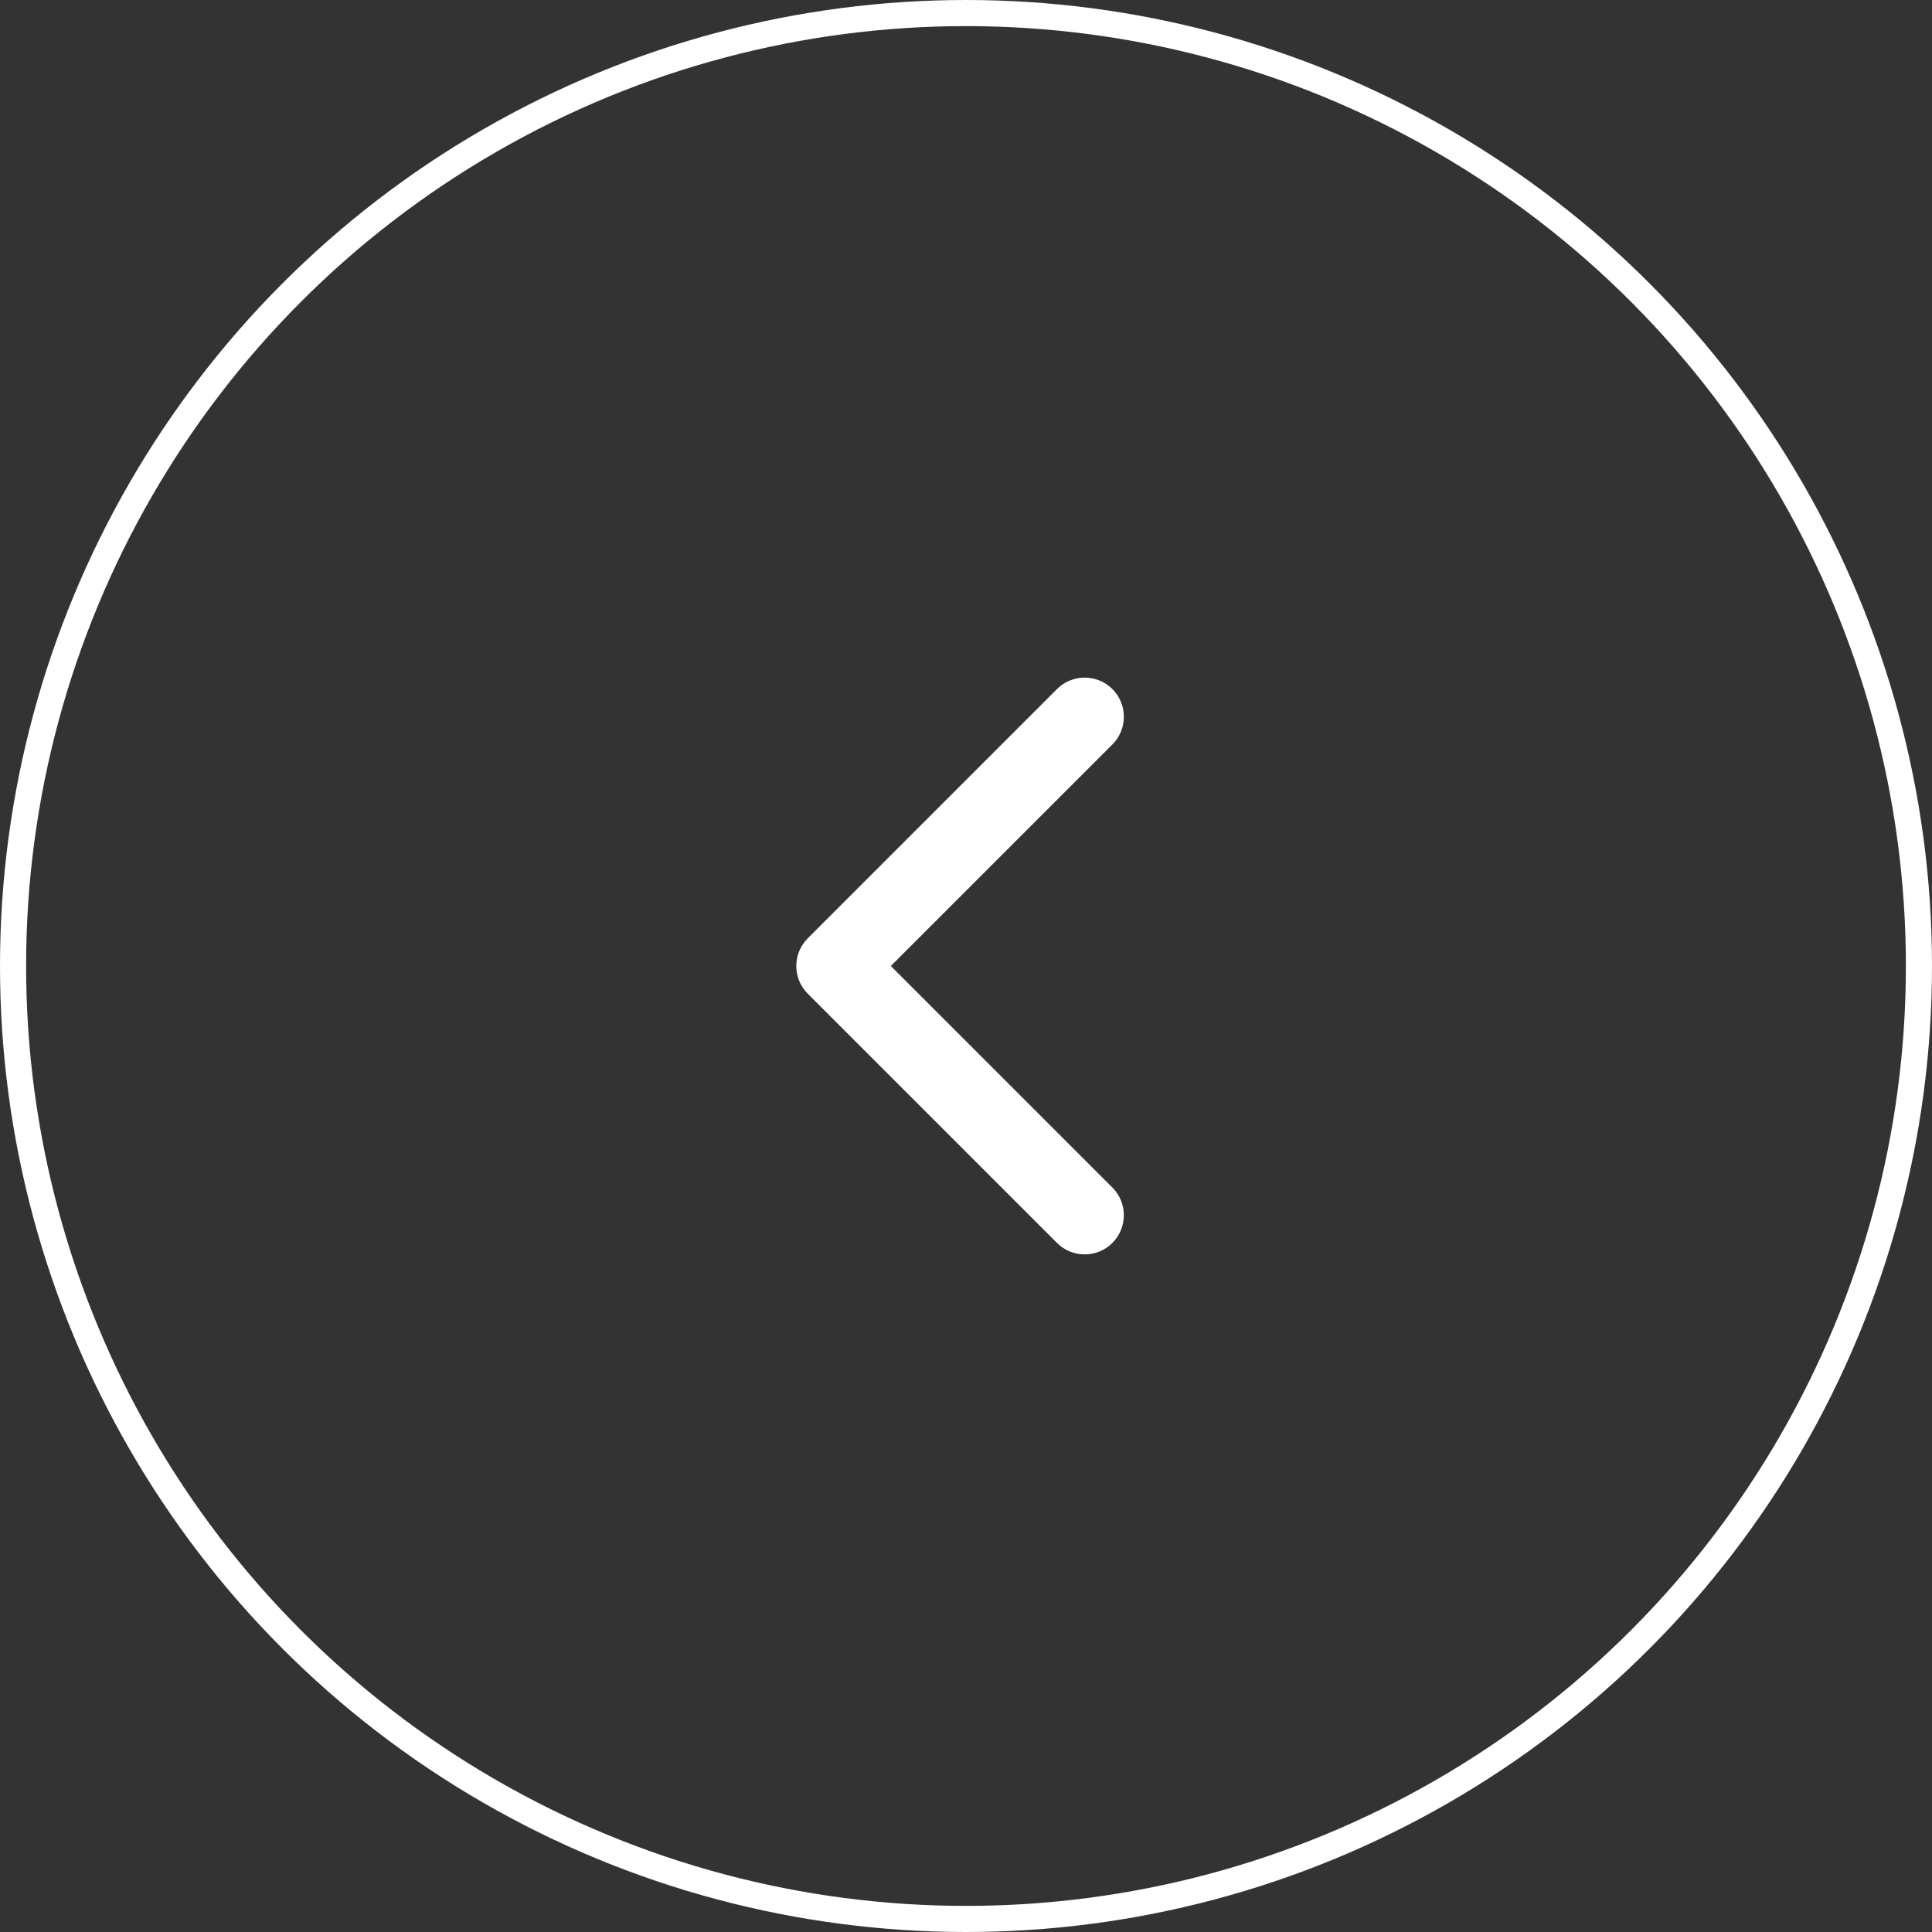 <svg width="74" height="74" viewBox="0 0 74 74" fill="none" xmlns="http://www.w3.org/2000/svg">
<rect x="0" y="0" width="74" height="74" fill="#333333" stroke="none"/>
<circle cx="37" cy="37" r="36.5" transform="matrix(-1 0 0 1 74 0)" stroke="white"/>
<path d="M30.939 38.061C30.354 37.475 30.354 36.525 30.939 35.939L40.485 26.393C41.071 25.808 42.021 25.808 42.607 26.393C43.192 26.979 43.192 27.929 42.607 28.515L34.121 37L42.607 45.485C43.192 46.071 43.192 47.021 42.607 47.607C42.021 48.192 41.071 48.192 40.485 47.607L30.939 38.061ZM33 38.5L32 38.5L32 35.5L33 35.5L33 38.5Z" fill="white"/>
</svg>
